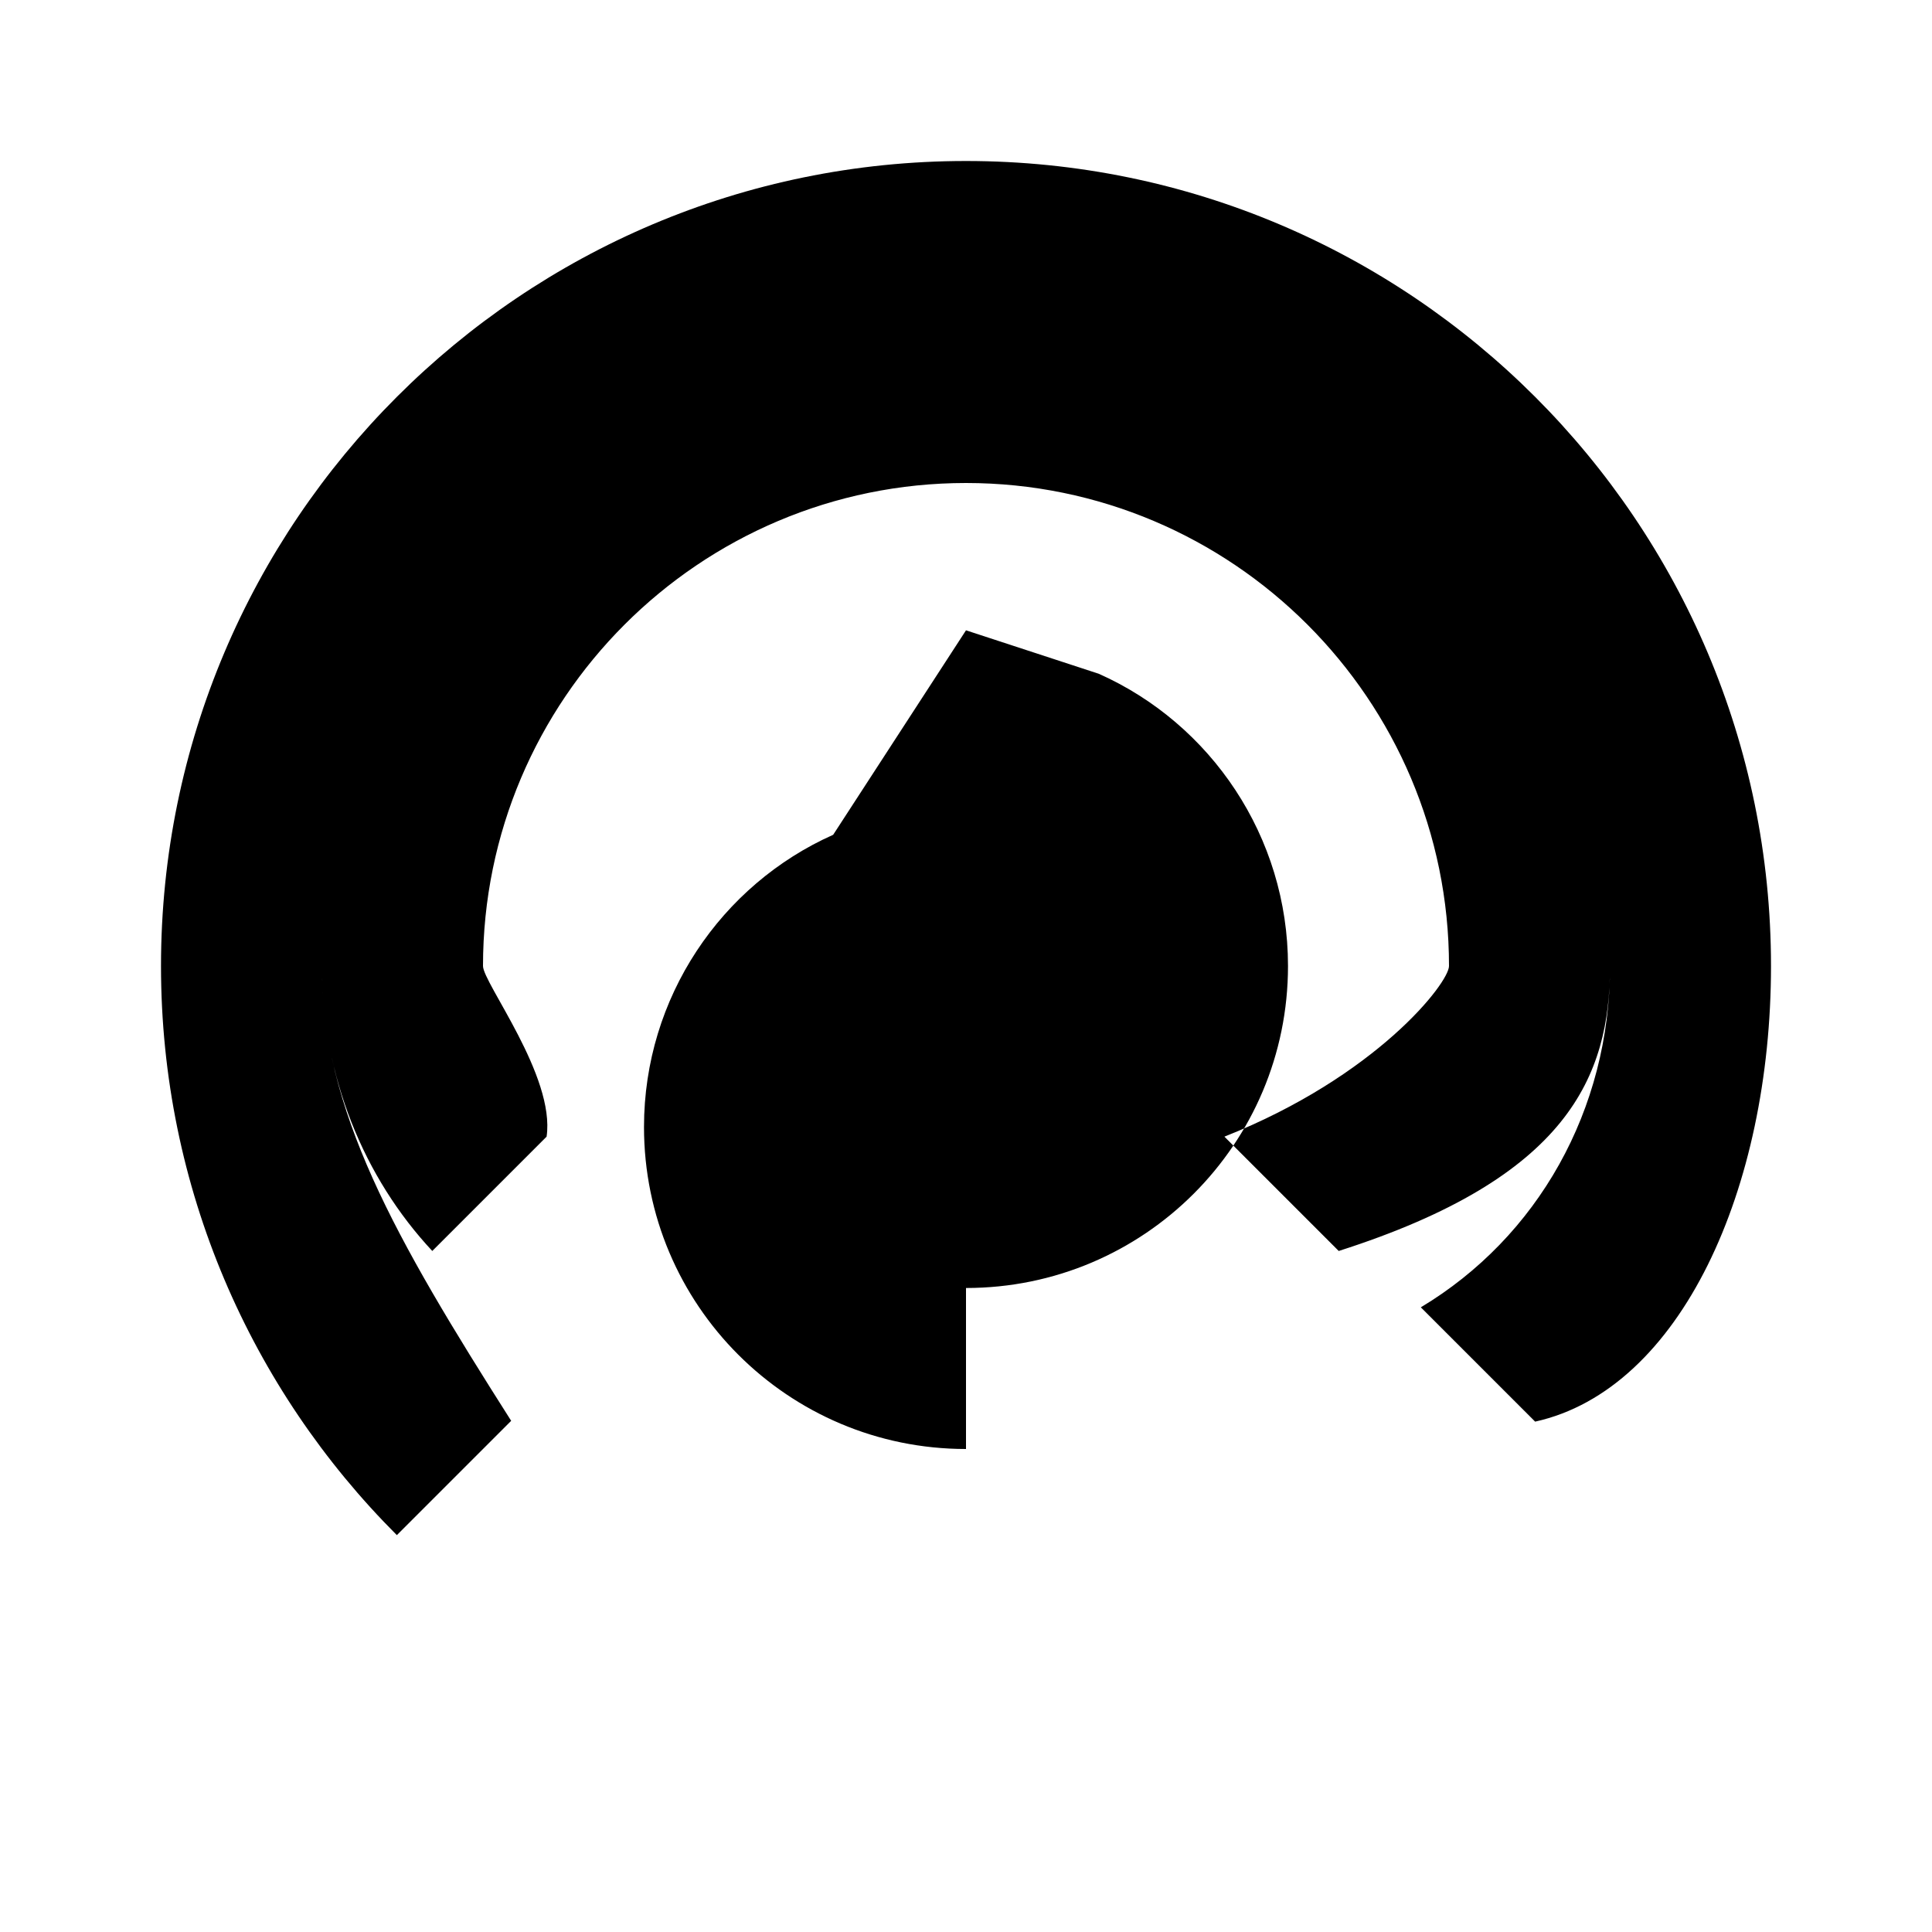 <svg xmlns="http://www.w3.org/2000/svg" width="24" height="24" viewBox="0 0 24 24">
  <path d="M12 2C6.48 2 2 6.48 2 12c0 2.76 1.12 5.26 2.93 7.07l1.42-1.42C4.9 15.37 4 13.79 4 12c0-4.41 3.59-8 8-8s8 3.59 8 8c0 1.79-.9 3.37-2.35 4.24l1.42 1.42C20.88 17.26 22 14.76 22 12c0-5.52-4.48-10-10-10zm0 16c-2.21 0-4-1.79-4-4 0-1.61.96-3.01 2.35-3.63L12 7.83l1.65.54C15.04 8.99 16 10.39 16 12c0 2.21-1.79 4-4 4zm0-14C7.37 4 4 7.37 4 12c0 1.37.52 2.63 1.37 3.54l1.42-1.42C6.9 13.37 6 12.21 6 12c0-3.31 2.69-6 6-6s6 2.69 6 6c0 .21-.9 1.37-2.79 2.12l1.42 1.42C19.48 14.63 20 13.37 20 12c0-4.63-3.37-8-8-8z"/>
</svg>